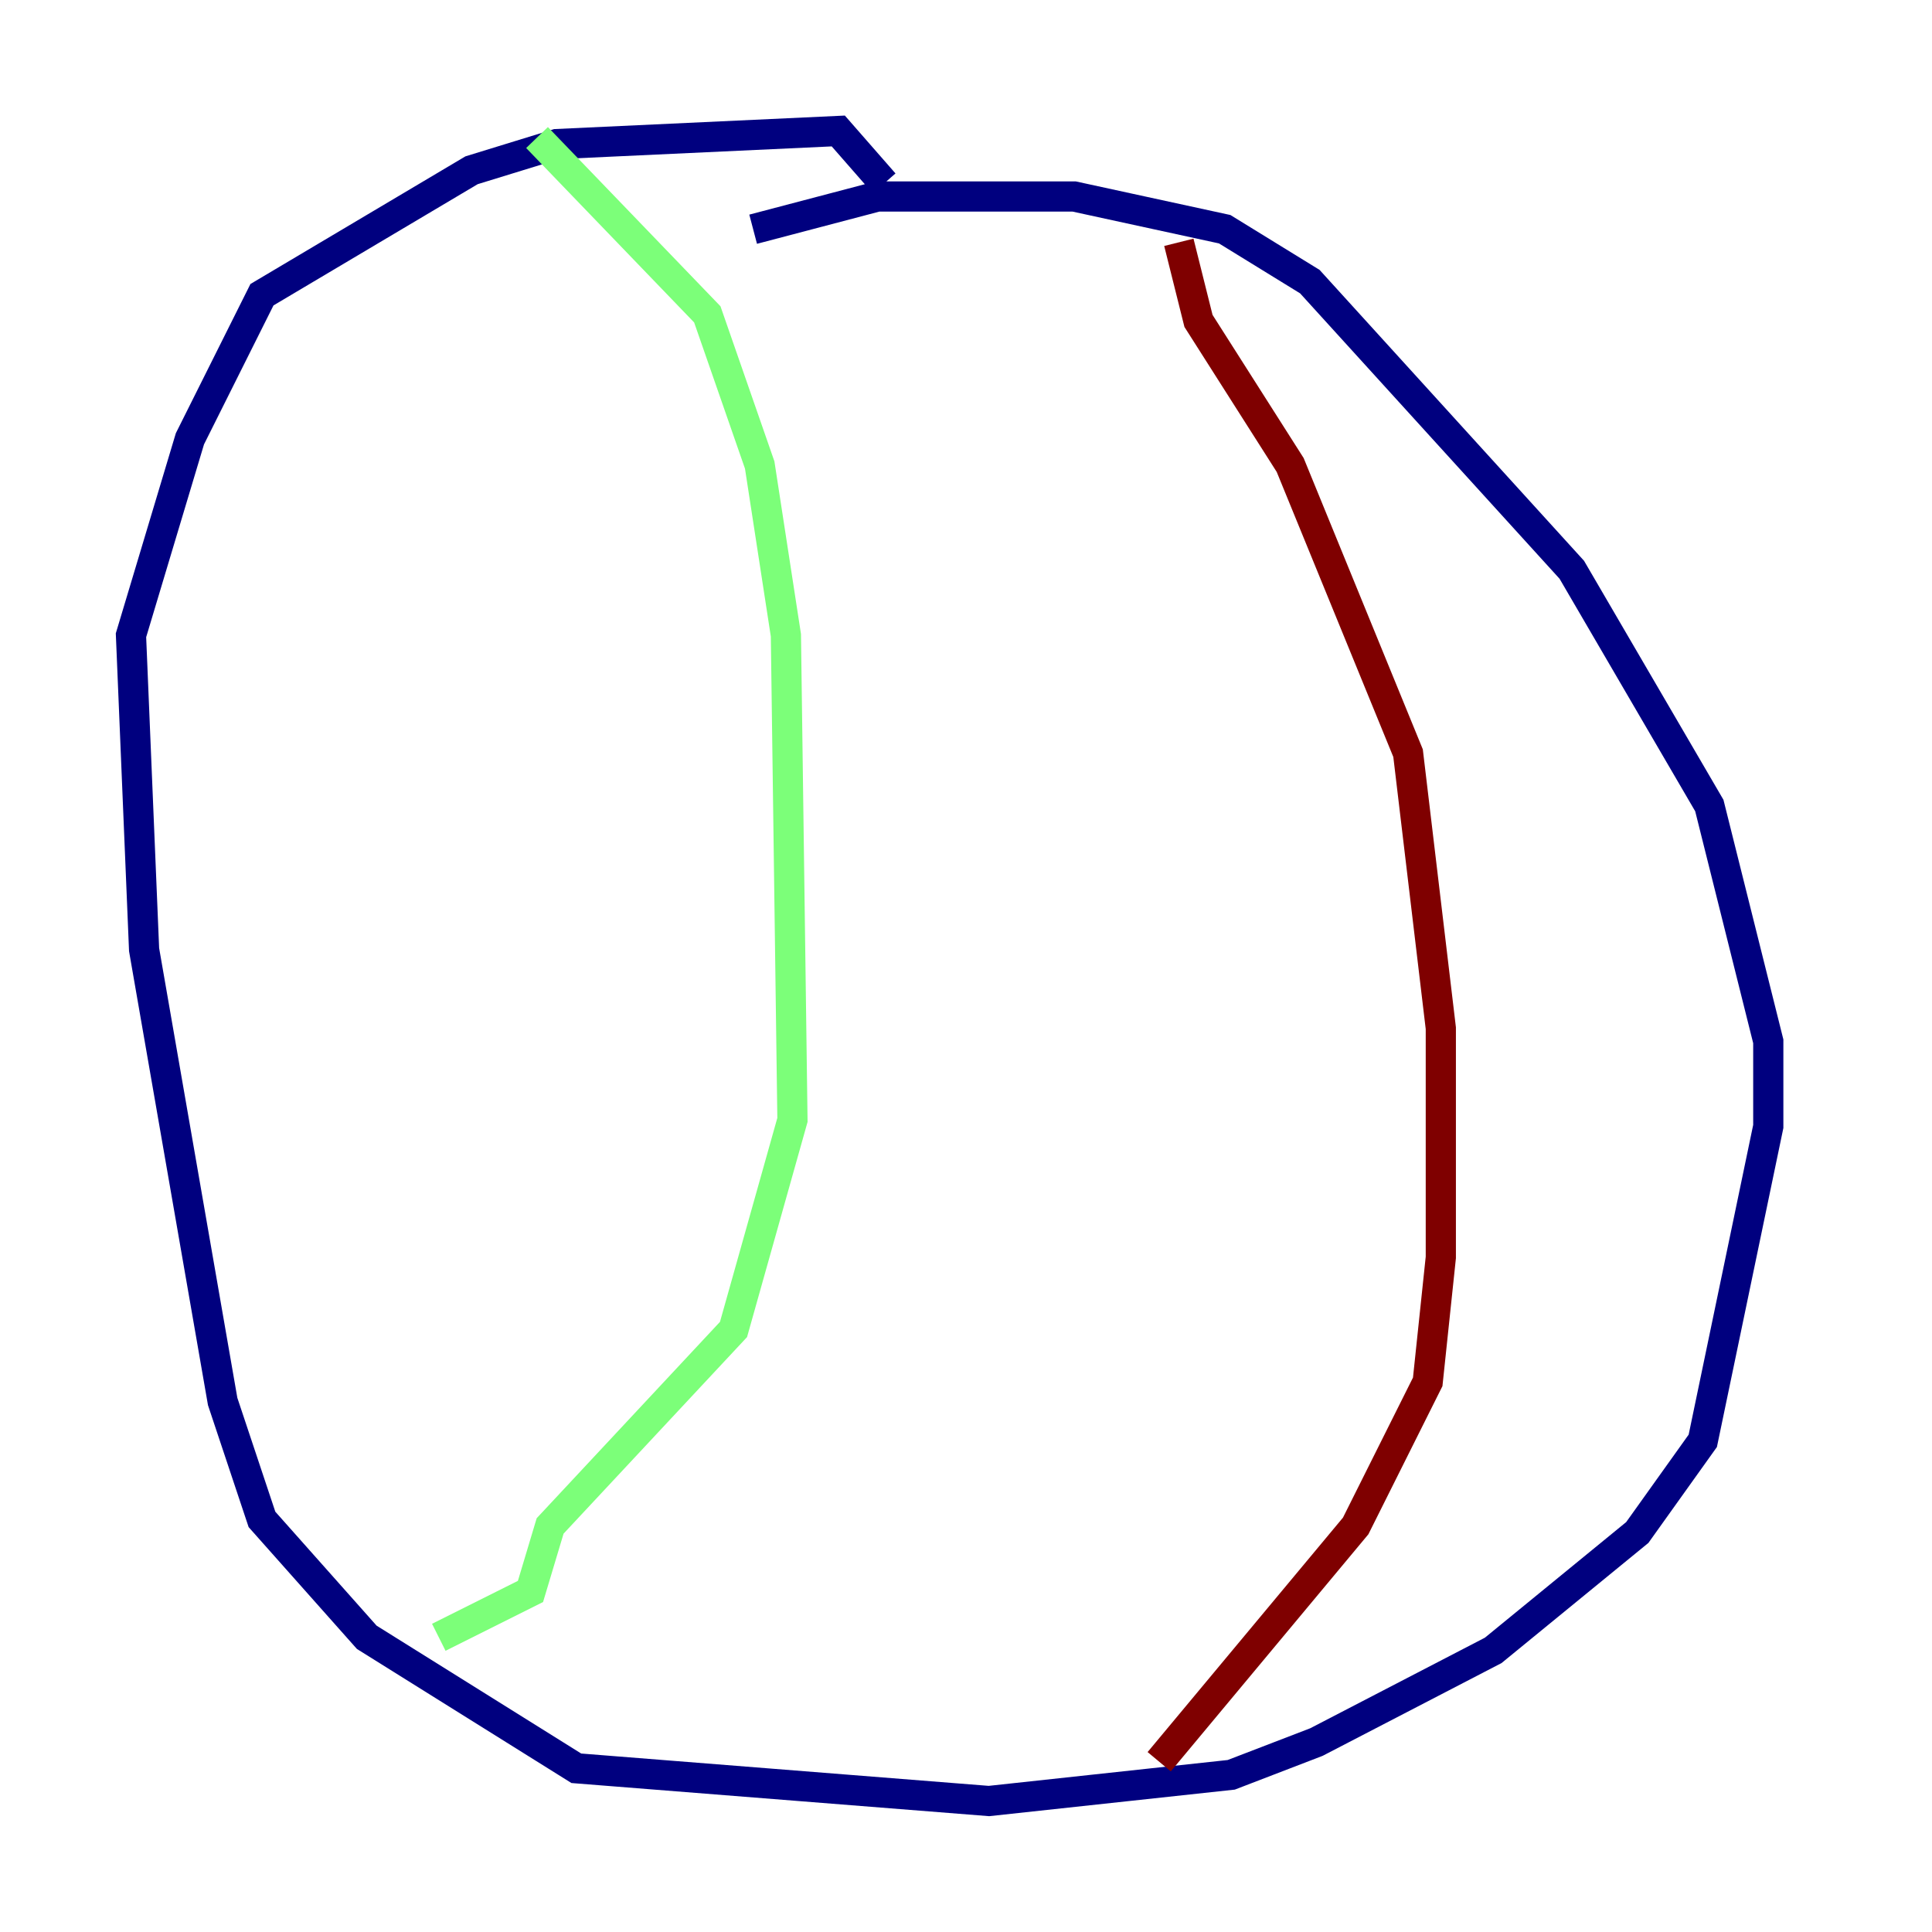 <?xml version="1.0" encoding="utf-8" ?>
<svg baseProfile="tiny" height="128" version="1.2" viewBox="0,0,128,128" width="128" xmlns="http://www.w3.org/2000/svg" xmlns:ev="http://www.w3.org/2001/xml-events" xmlns:xlink="http://www.w3.org/1999/xlink"><defs /><polyline fill="none" points="49.898,15.186 58.142,13.017 71.159,13.017 81.139,15.186 86.78,18.658 104.136,37.749 113.248,53.37 117.153,68.99 117.153,74.63 112.814,95.458 108.475,101.532 98.929,109.342 87.214,115.417 81.573,117.586 65.519,119.322 38.183,117.153 24.298,108.475 17.356,100.664 14.752,92.854 9.546,62.915 8.678,42.088 12.583,29.071 17.356,19.525 31.241,11.281 36.881,9.546 55.539,8.678 58.576,12.149" stroke="#00007f" stroke-width="2" /><polyline fill="none" points="35.58,9.112 46.861,20.827 50.332,30.807 52.068,42.088 52.502,74.197 48.597,88.081 36.447,101.098 35.146,105.437 29.071,108.475" stroke="#7cff79" stroke-width="2" /><polyline fill="none" points="78.102,16.054 79.403,21.261 85.478,30.807 93.288,49.898 95.458,68.122 95.458,83.308 94.59,91.552 89.817,101.098 76.8,116.719" stroke="#7f0000" stroke-width="2" /></svg>